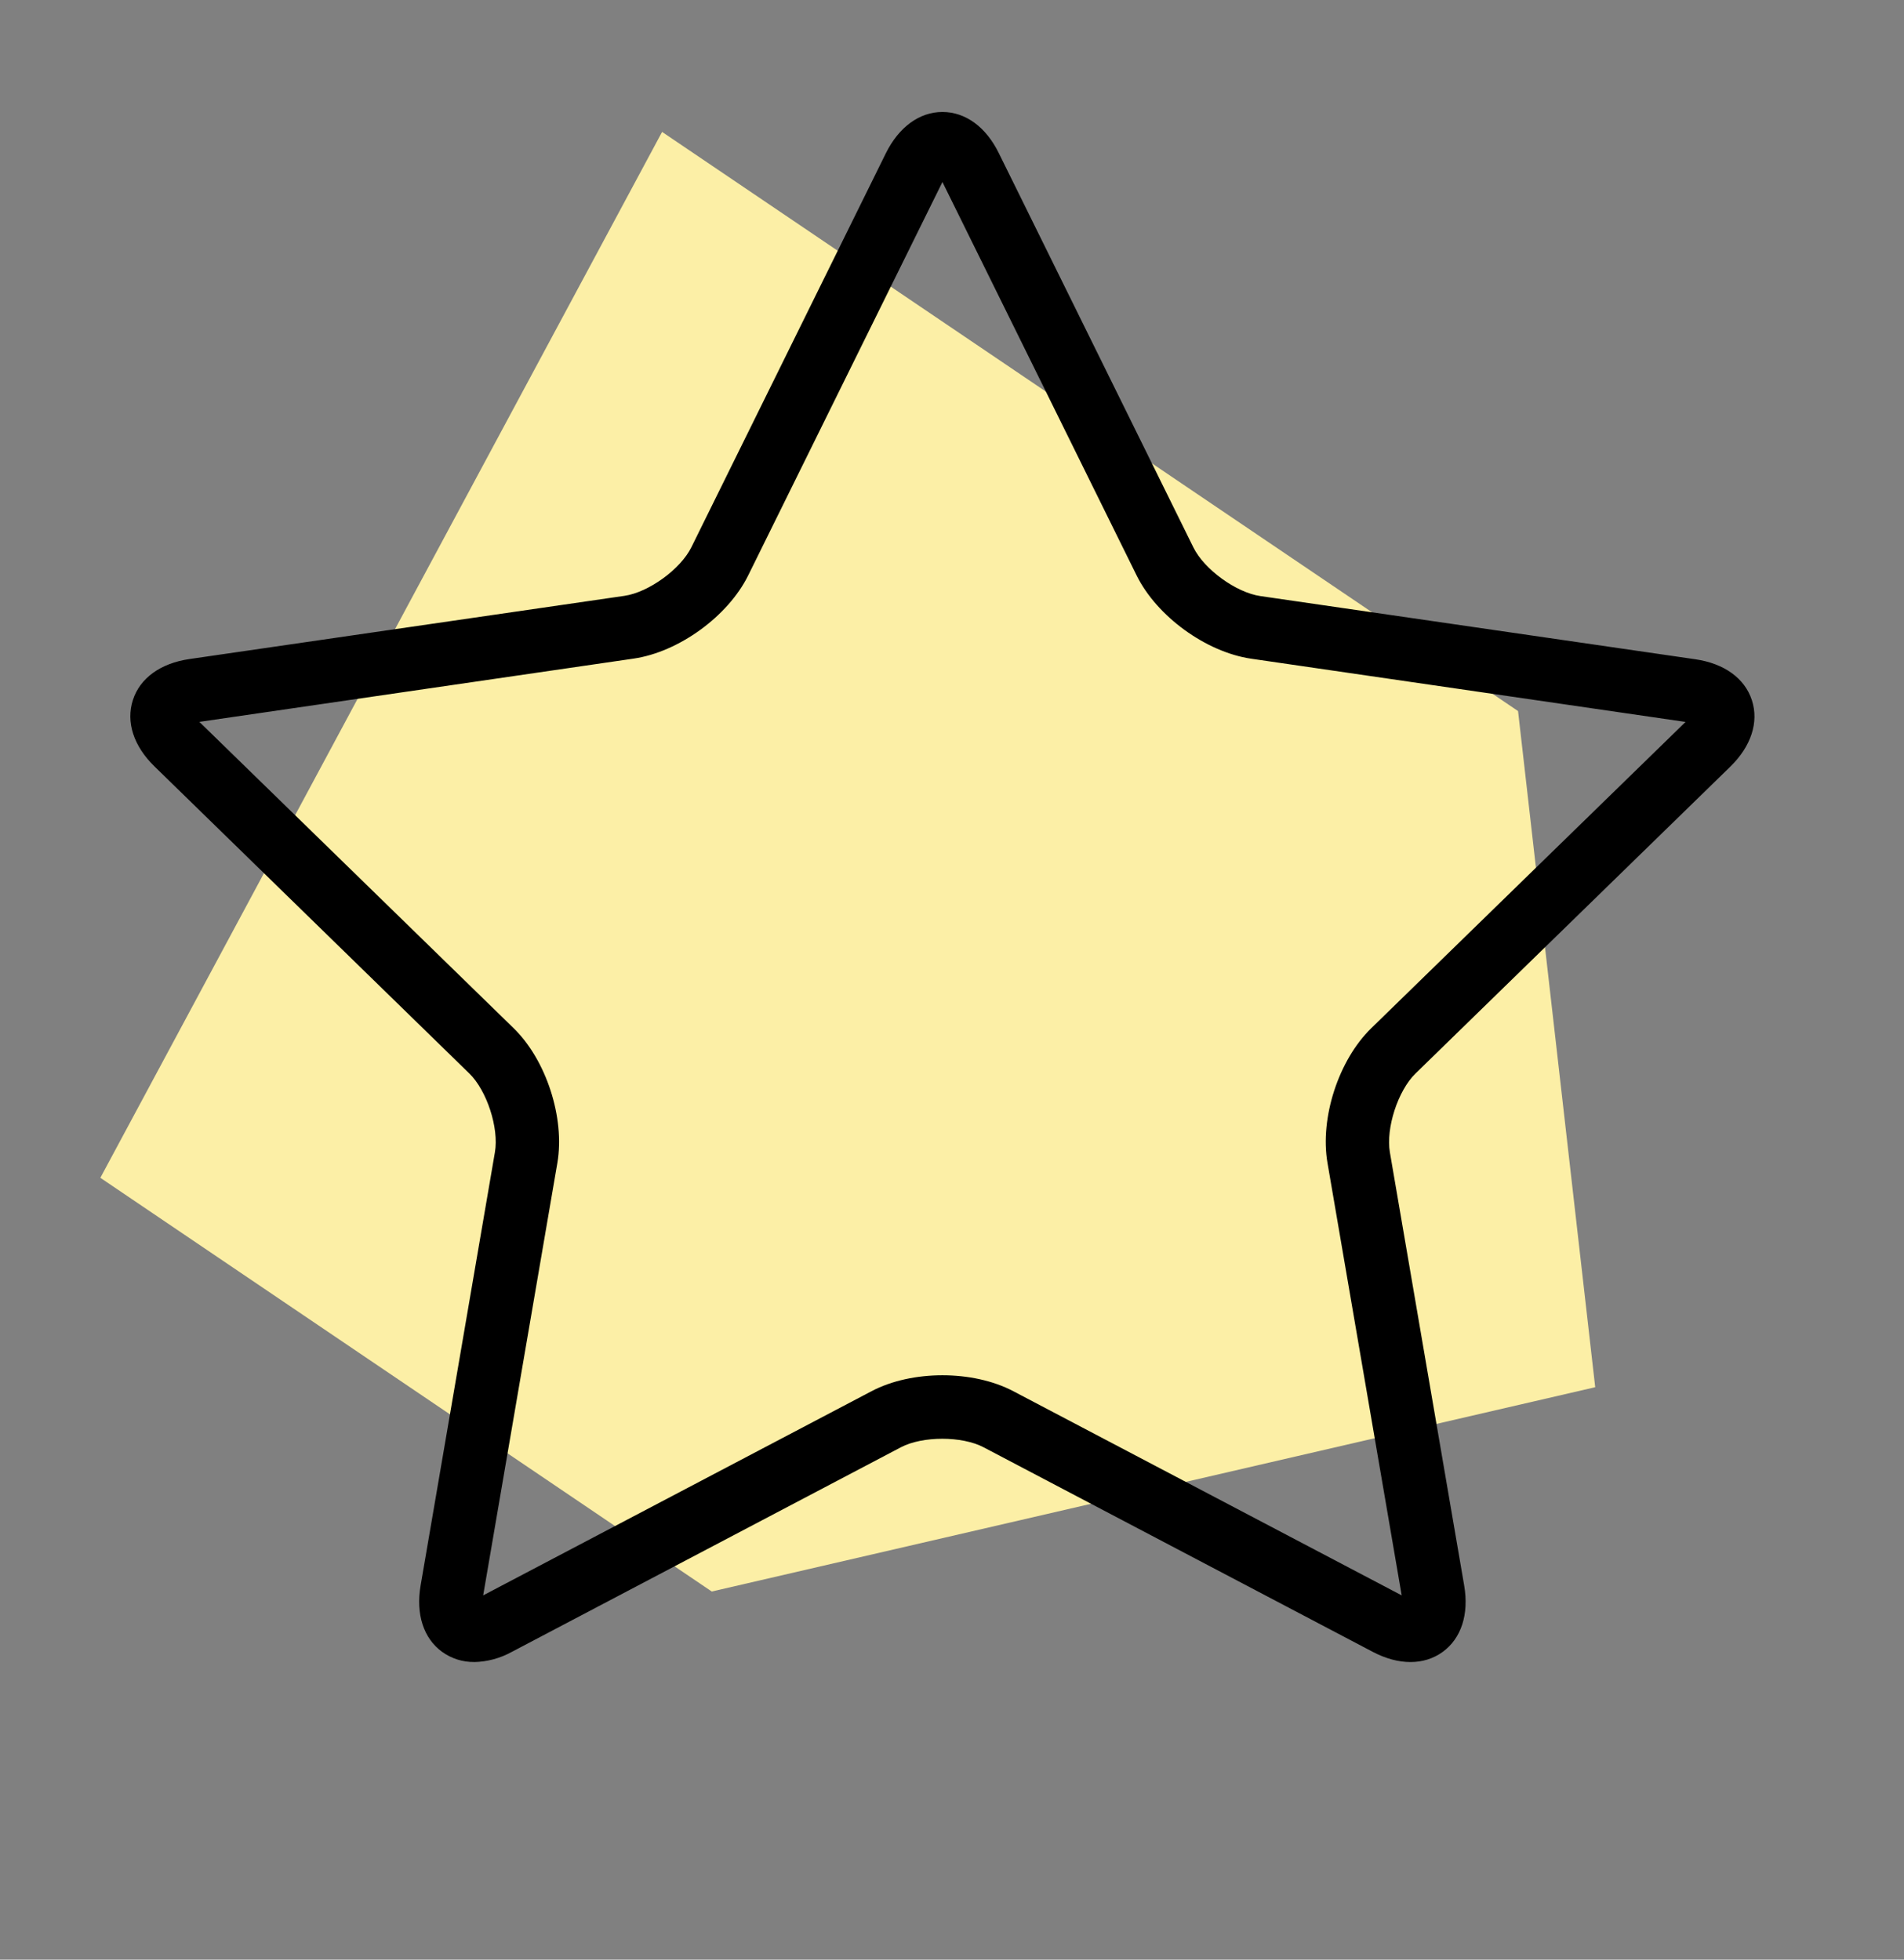 <svg width="34" height="35" fill="none" xmlns="http://www.w3.org/2000/svg"><rect width="100%" height="100%" fill="#808080" stroke="none"/><path d="M11.823 2.356L1.792 21.036l10.918 7.389 15.776-3.649-1.378-12.076L11.823 2.356z" fill="#FCEFA6"/><path d="M8.469 29.684c-.206.003-.407-.061-.574-.181-.332-.241-.472-.674-.384-1.186l1.327-7.739c.074-.431-.144-1.1-.457-1.405l-5.622-5.484c-.373-.363-.513-.793-.386-1.186.127-.393.495-.657 1.009-.732l7.769-1.129c.432-.063 1.002-.476 1.195-.868l3.474-7.039C16.051 2.27 16.418 2 16.829 2c.411 0 .778.267 1.008.737l3.474 7.041c.193.392.762.805 1.195.868l7.769 1.129c.515.075.882.34 1.009.732.127.392-.014.823-.386 1.186l-5.622 5.481c-.313.305-.53.975-.457 1.405l1.327 7.739c.088.513-.052.945-.384 1.186-.332.241-.787.241-1.246 0l-6.952-3.655c-.386-.203-1.09-.203-1.477 0l-6.947 3.654c-.206.114-.437.177-.673.182zM3.56 12.893l5.611 5.47c.583.567.919 1.603.782 2.407l-1.325 7.724 6.936-3.647c.721-.379 1.809-.379 2.53 0l6.936 3.647-1.325-7.724c-.138-.803.198-1.838.782-2.406l5.612-5.47-7.755-1.129c-.806-.117-1.686-.756-2.047-1.487l-3.468-7.027-3.468 7.025c-.36.731-1.241 1.37-2.047 1.487l-7.754 1.13z" fill="#000"/></svg>
